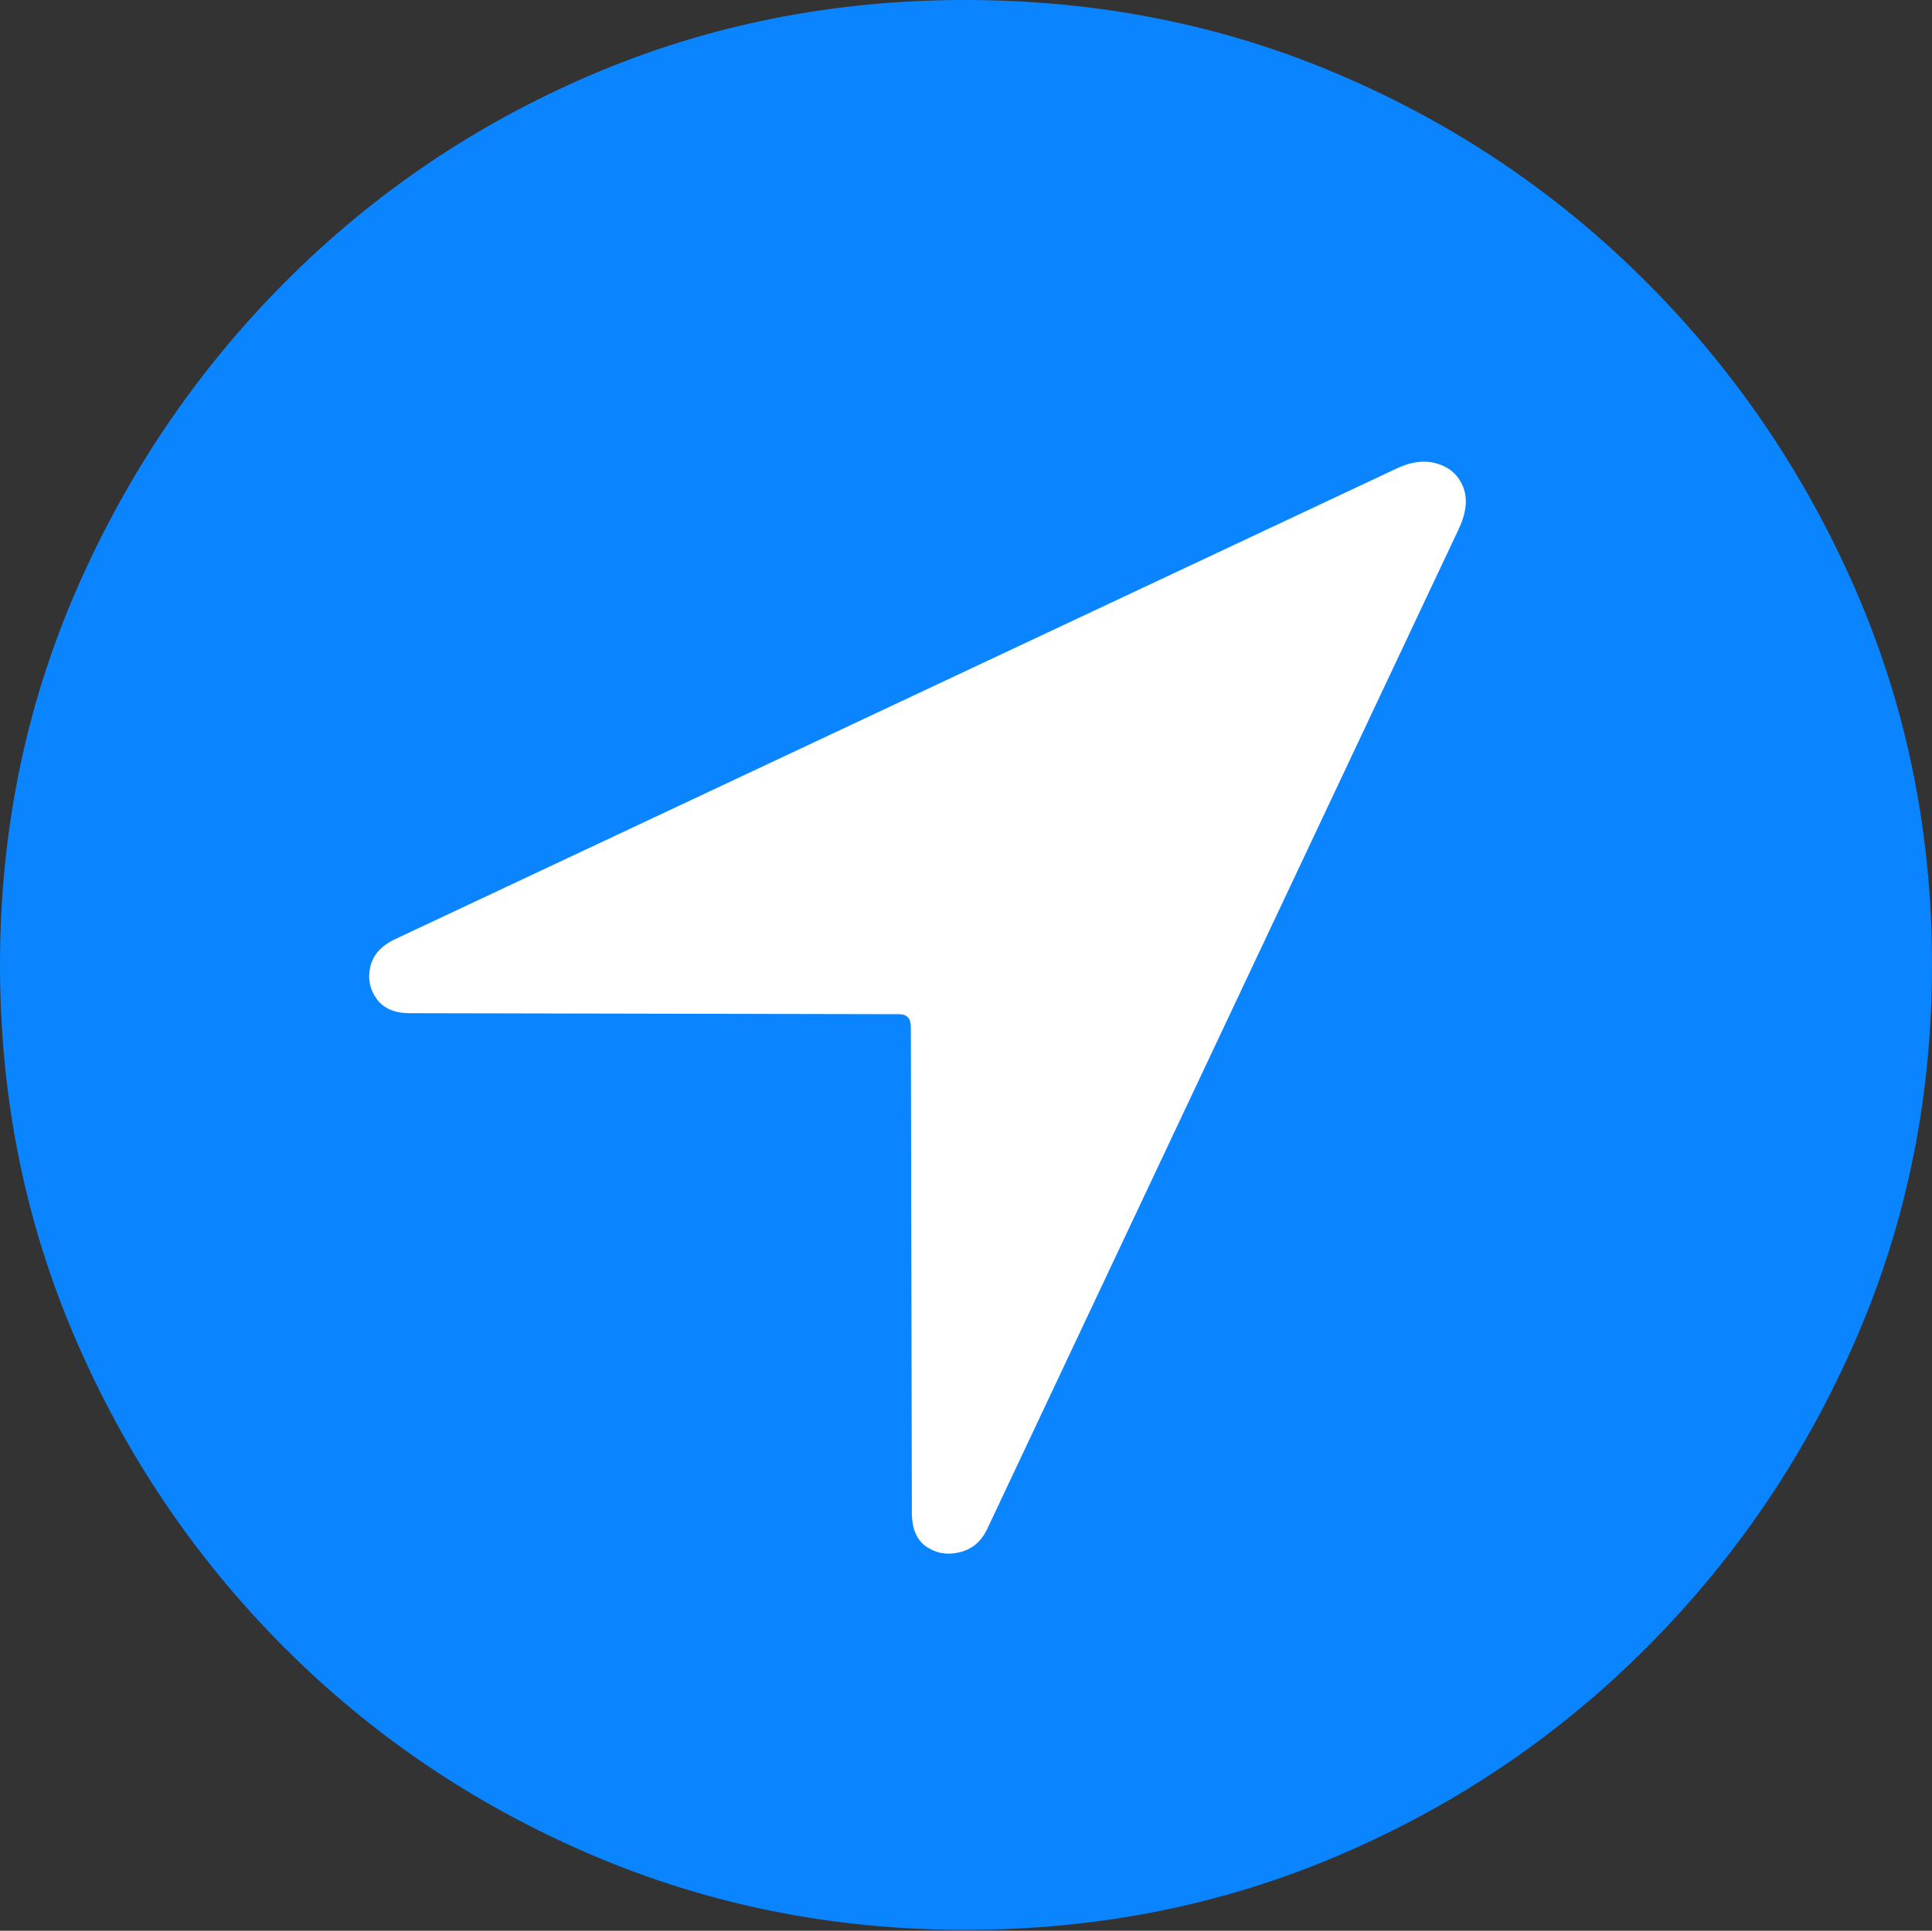 <?xml version="1.0" encoding="UTF-8"?>
<!--Generator: Apple Native CoreSVG 175-->
<!DOCTYPE svg
PUBLIC "-//W3C//DTD SVG 1.1//EN"
       "http://www.w3.org/Graphics/SVG/1.1/DTD/svg11.dtd">
<svg version="1.1" xmlns="http://www.w3.org/2000/svg" xmlns:xlink="http://www.w3.org/1999/xlink" width="19.16" height="19.15">
 <rect width="100%" height="100%" fill="#333333" stroke="none"/>
 <g>
  <rect height="19.15" opacity="0" width="19.16" x="0" y="0"/>
  <path d="M9.57 19.141Q11.553 19.141 13.286 18.398Q15.02 17.656 16.338 16.333Q17.656 15.01 18.408 13.276Q19.16 11.543 19.16 9.57Q19.16 7.598 18.408 5.864Q17.656 4.131 16.338 2.808Q15.02 1.484 13.286 0.742Q11.553 0 9.57 0Q7.598 0 5.864 0.742Q4.131 1.484 2.817 2.808Q1.504 4.131 0.752 5.864Q0 7.598 0 9.57Q0 11.543 0.747 13.276Q1.494 15.01 2.812 16.333Q4.131 17.656 5.869 18.398Q7.607 19.141 9.57 19.141Z" fill="#0a84ff"/>
  <path d="M4.062 10.049Q3.838 10.049 3.735 9.907Q3.633 9.766 3.672 9.59Q3.711 9.414 3.916 9.316L13.848 4.648Q14.072 4.541 14.258 4.6Q14.443 4.658 14.512 4.834Q14.58 5.01 14.463 5.254L9.785 15.176Q9.697 15.352 9.517 15.396Q9.336 15.44 9.189 15.342Q9.043 15.244 9.043 15L9.033 10.185Q9.033 10.059 8.916 10.059Z" fill="#ffffff"/>
 </g>
</svg>
